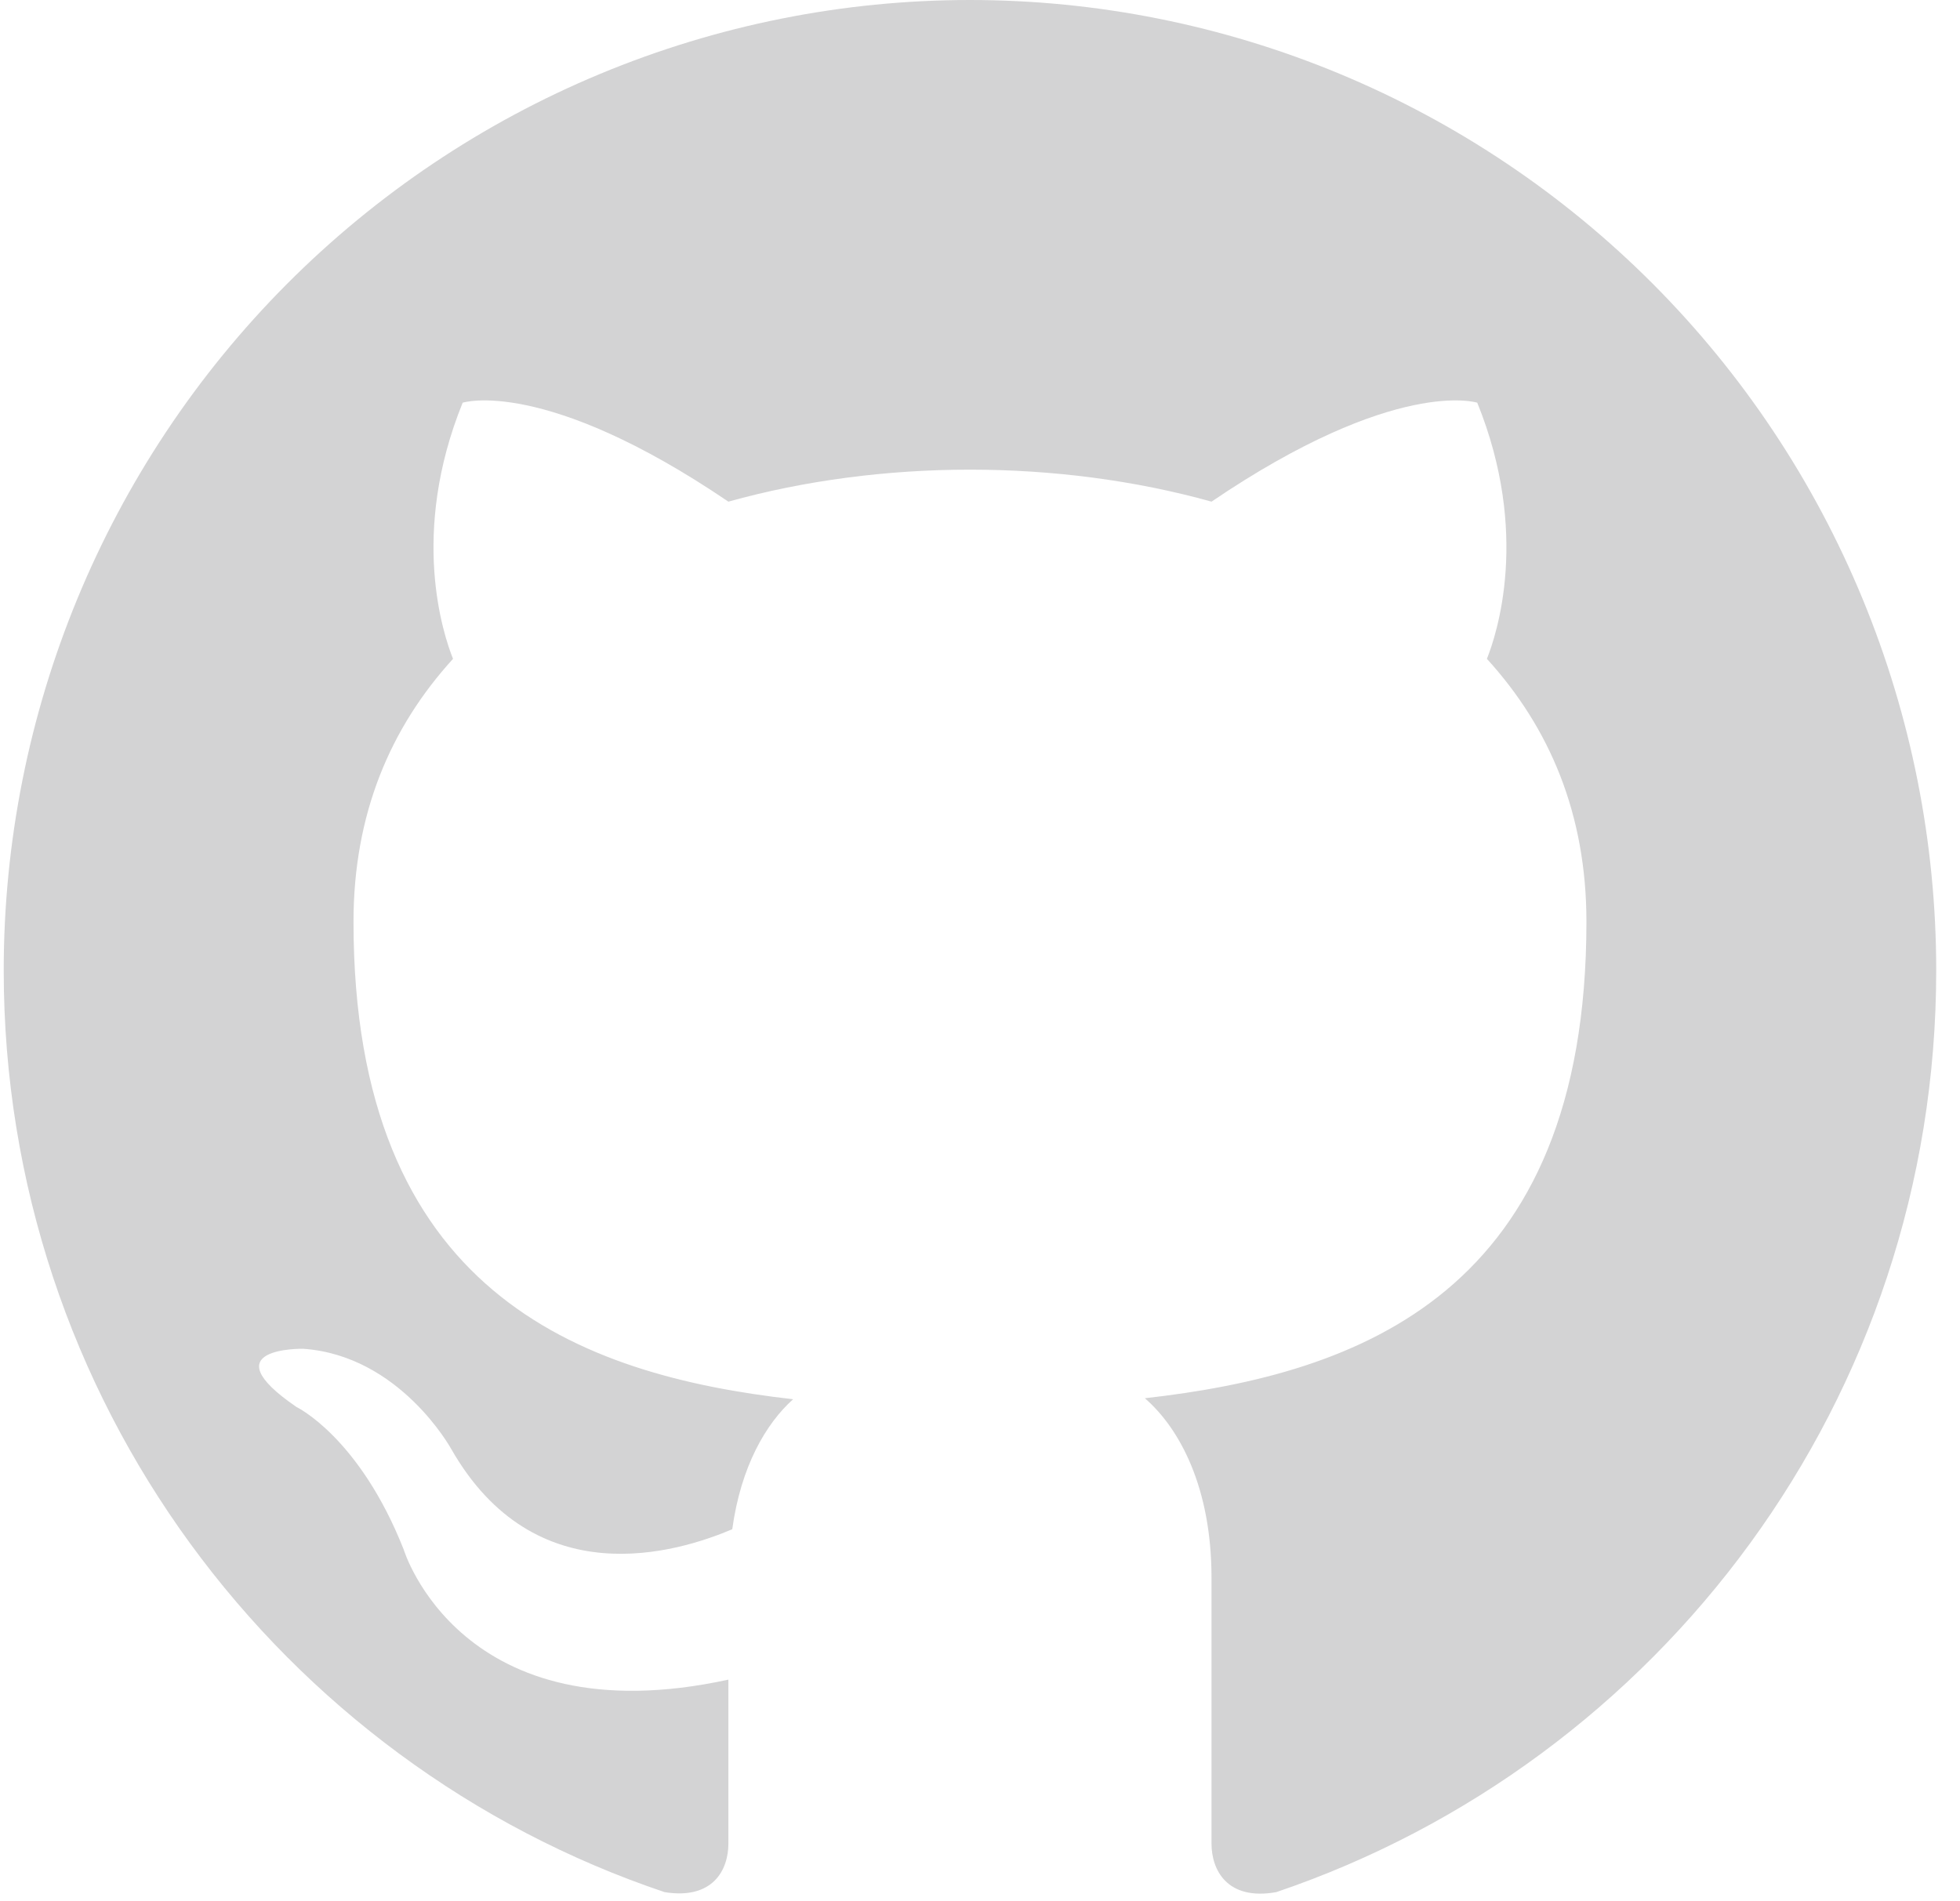 <svg width="67" height="65" viewBox="0 0 67 65" fill="none" xmlns="http://www.w3.org/2000/svg">
<path d="M33.157 -0C28.819 -0 24.524 0.858 20.517 2.525C16.509 4.192 12.868 6.636 9.801 9.716C3.607 15.937 0.127 24.375 0.127 33.173C0.127 47.836 9.606 60.275 22.719 64.687C24.371 64.953 24.899 63.925 24.899 63.029C24.899 62.266 24.899 60.176 24.899 57.422C15.75 59.413 13.801 52.977 13.801 52.977C12.282 49.129 10.135 48.101 10.135 48.101C7.129 46.044 10.366 46.111 10.366 46.111C13.669 46.343 15.419 49.527 15.419 49.527C18.293 54.57 23.149 53.077 25.031 52.281C25.328 50.124 26.187 48.665 27.112 47.836C19.779 47.006 12.084 44.153 12.084 31.514C12.084 27.832 13.339 24.88 15.486 22.524C15.155 21.695 13.999 18.245 15.816 13.767C15.816 13.767 18.59 12.871 24.899 17.15C27.509 16.421 30.349 16.056 33.157 16.056C35.964 16.056 38.805 16.421 41.414 17.15C47.723 12.871 50.498 13.767 50.498 13.767C52.314 18.245 51.158 21.695 50.828 22.524C52.975 24.88 54.23 27.832 54.23 31.514C54.23 44.187 46.501 46.973 39.135 47.802C40.324 48.831 41.414 50.854 41.414 53.939C41.414 58.385 41.414 61.967 41.414 63.029C41.414 63.925 41.943 64.986 43.627 64.687C56.74 60.242 66.187 47.836 66.187 33.173C66.187 28.817 65.332 24.503 63.672 20.478C62.013 16.453 59.58 12.796 56.513 9.716C53.445 6.636 49.804 4.192 45.797 2.525C41.789 0.858 37.494 -0 33.157 -0Z" fill="#D3D3D4"/>
</svg>
